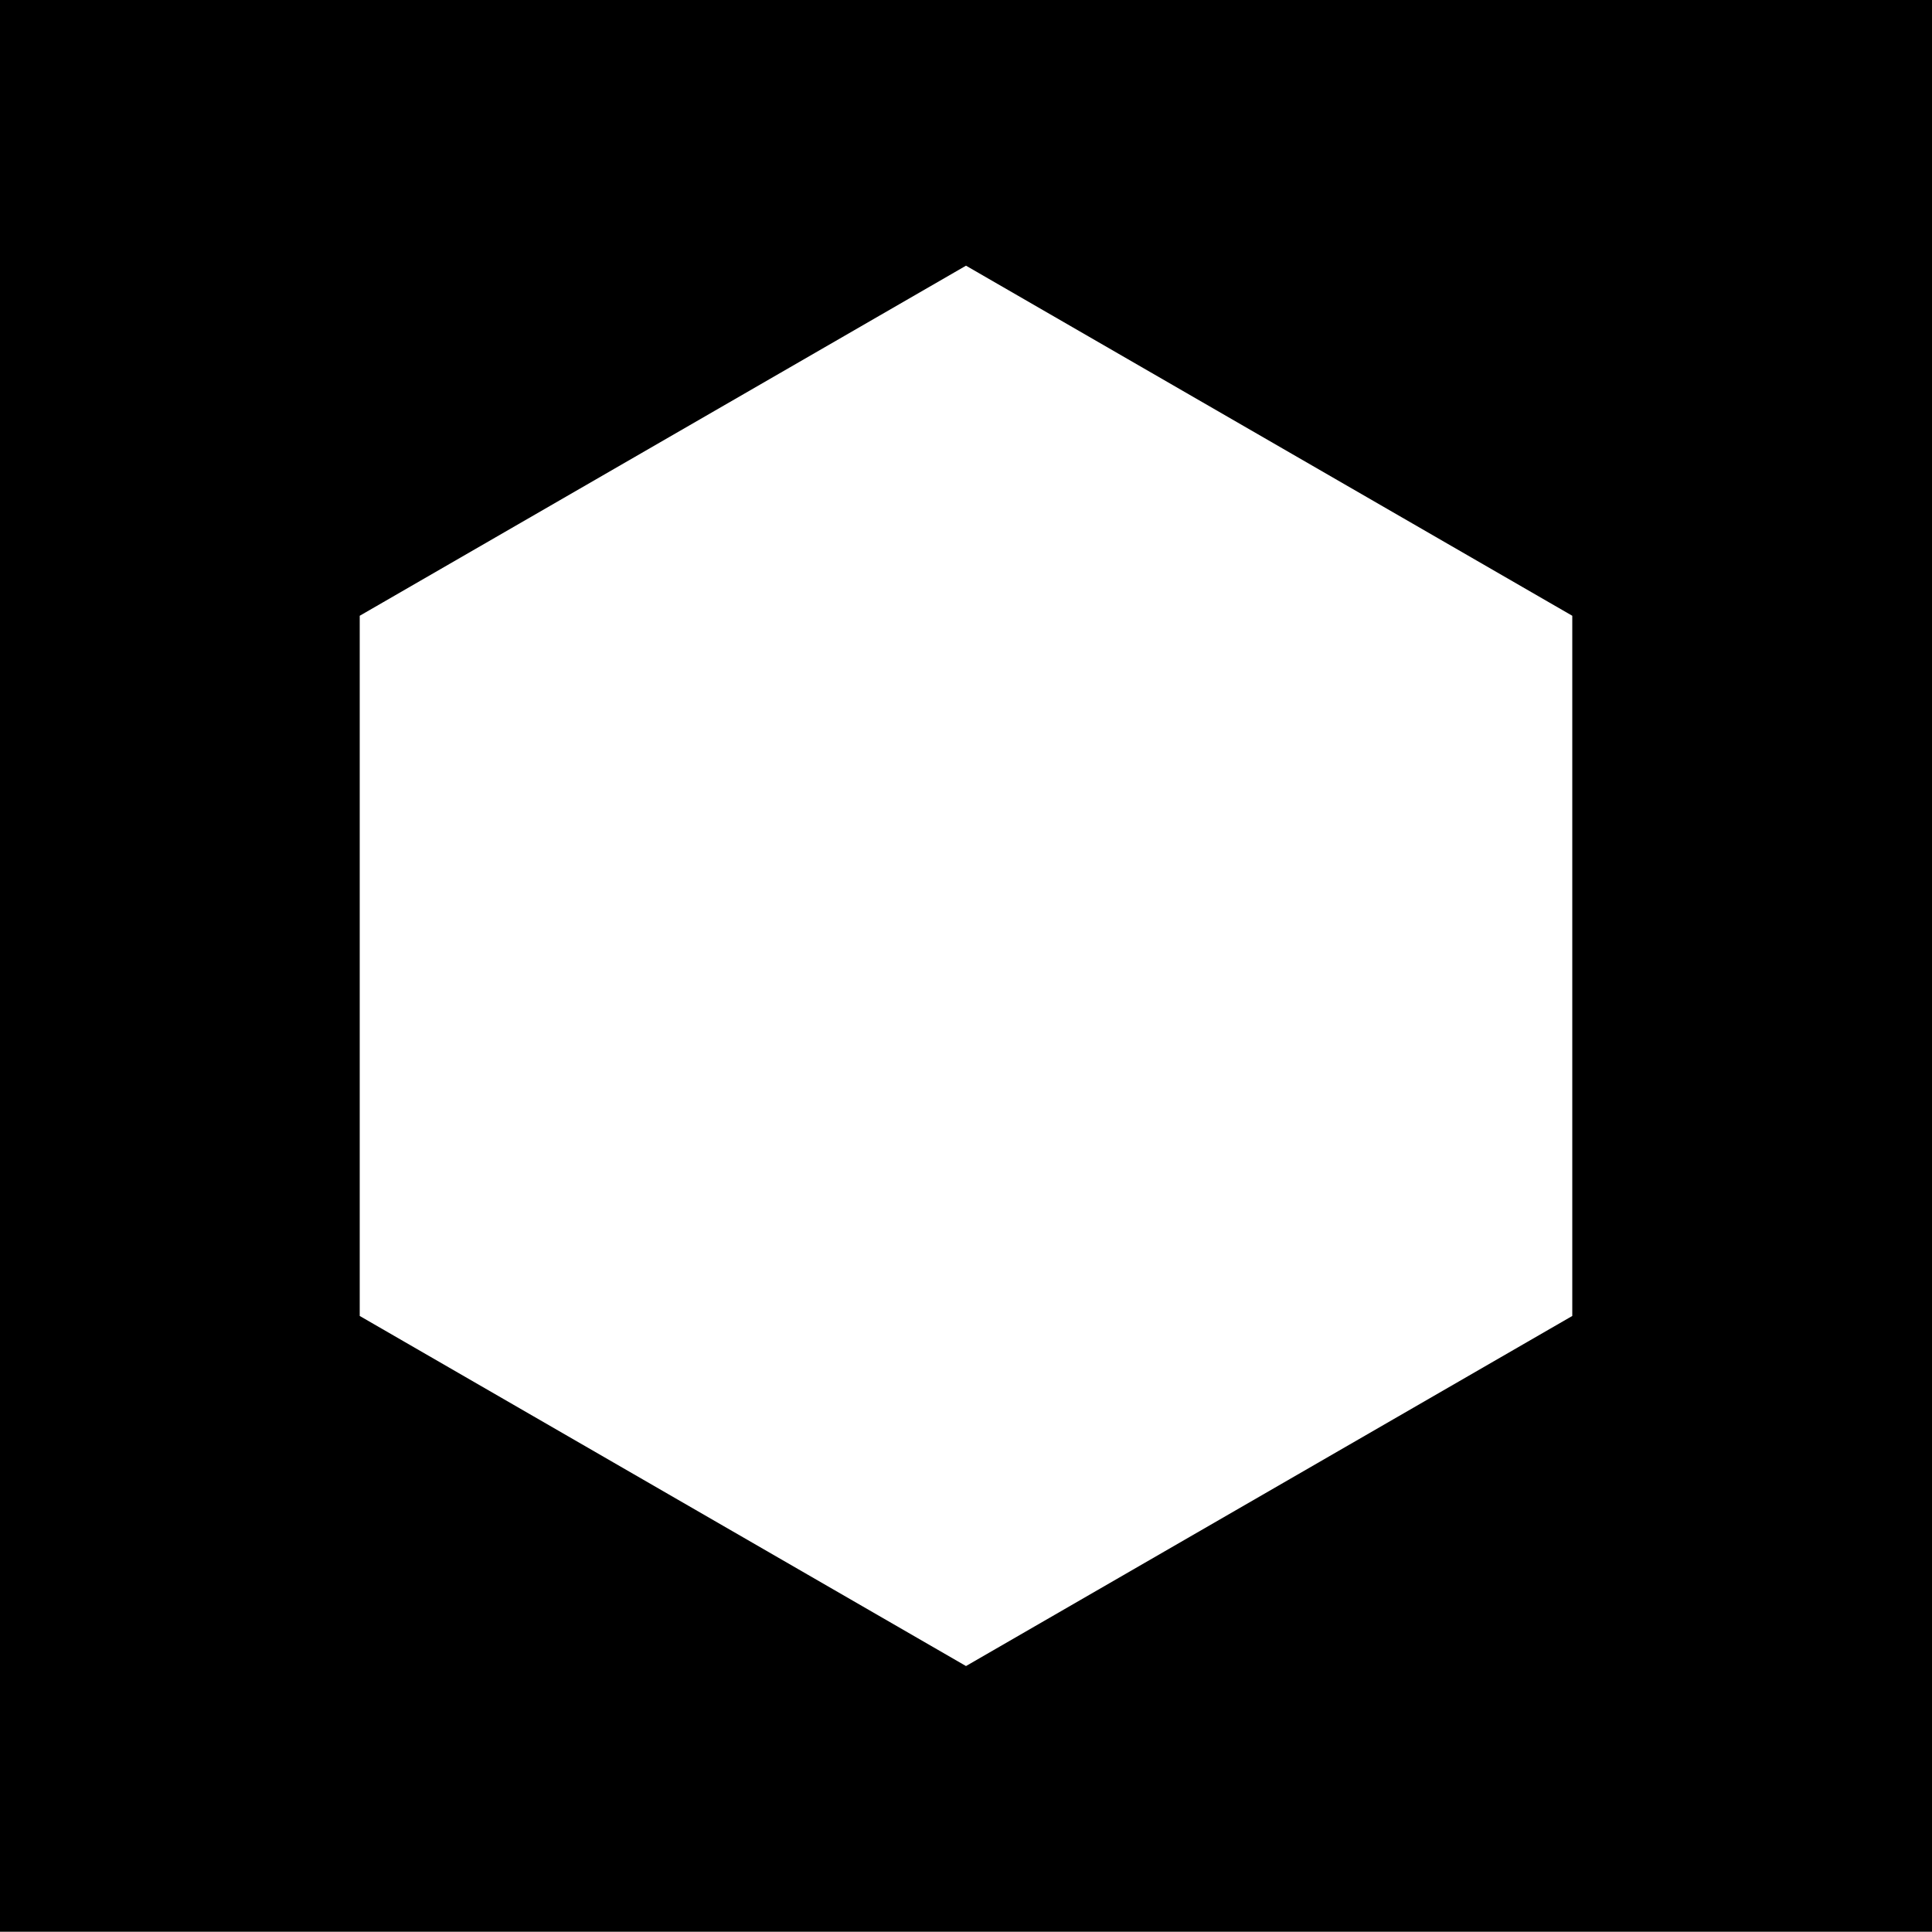 <svg xmlns="http://www.w3.org/2000/svg" viewBox="0 0 42.666 42.66">
  <path d="M354.167,1079.17v41.66h41.666v-41.66Zm34.722,28.85L375,1116.04l-13.889-8.02v-16.04L375,1083.96l13.889,8.02Z" transform="translate(-353.667 -1078.67)" fill="currentColor" stroke="currentColor" stroke-miterlimit="10" stroke-width="1"/>
</svg>
